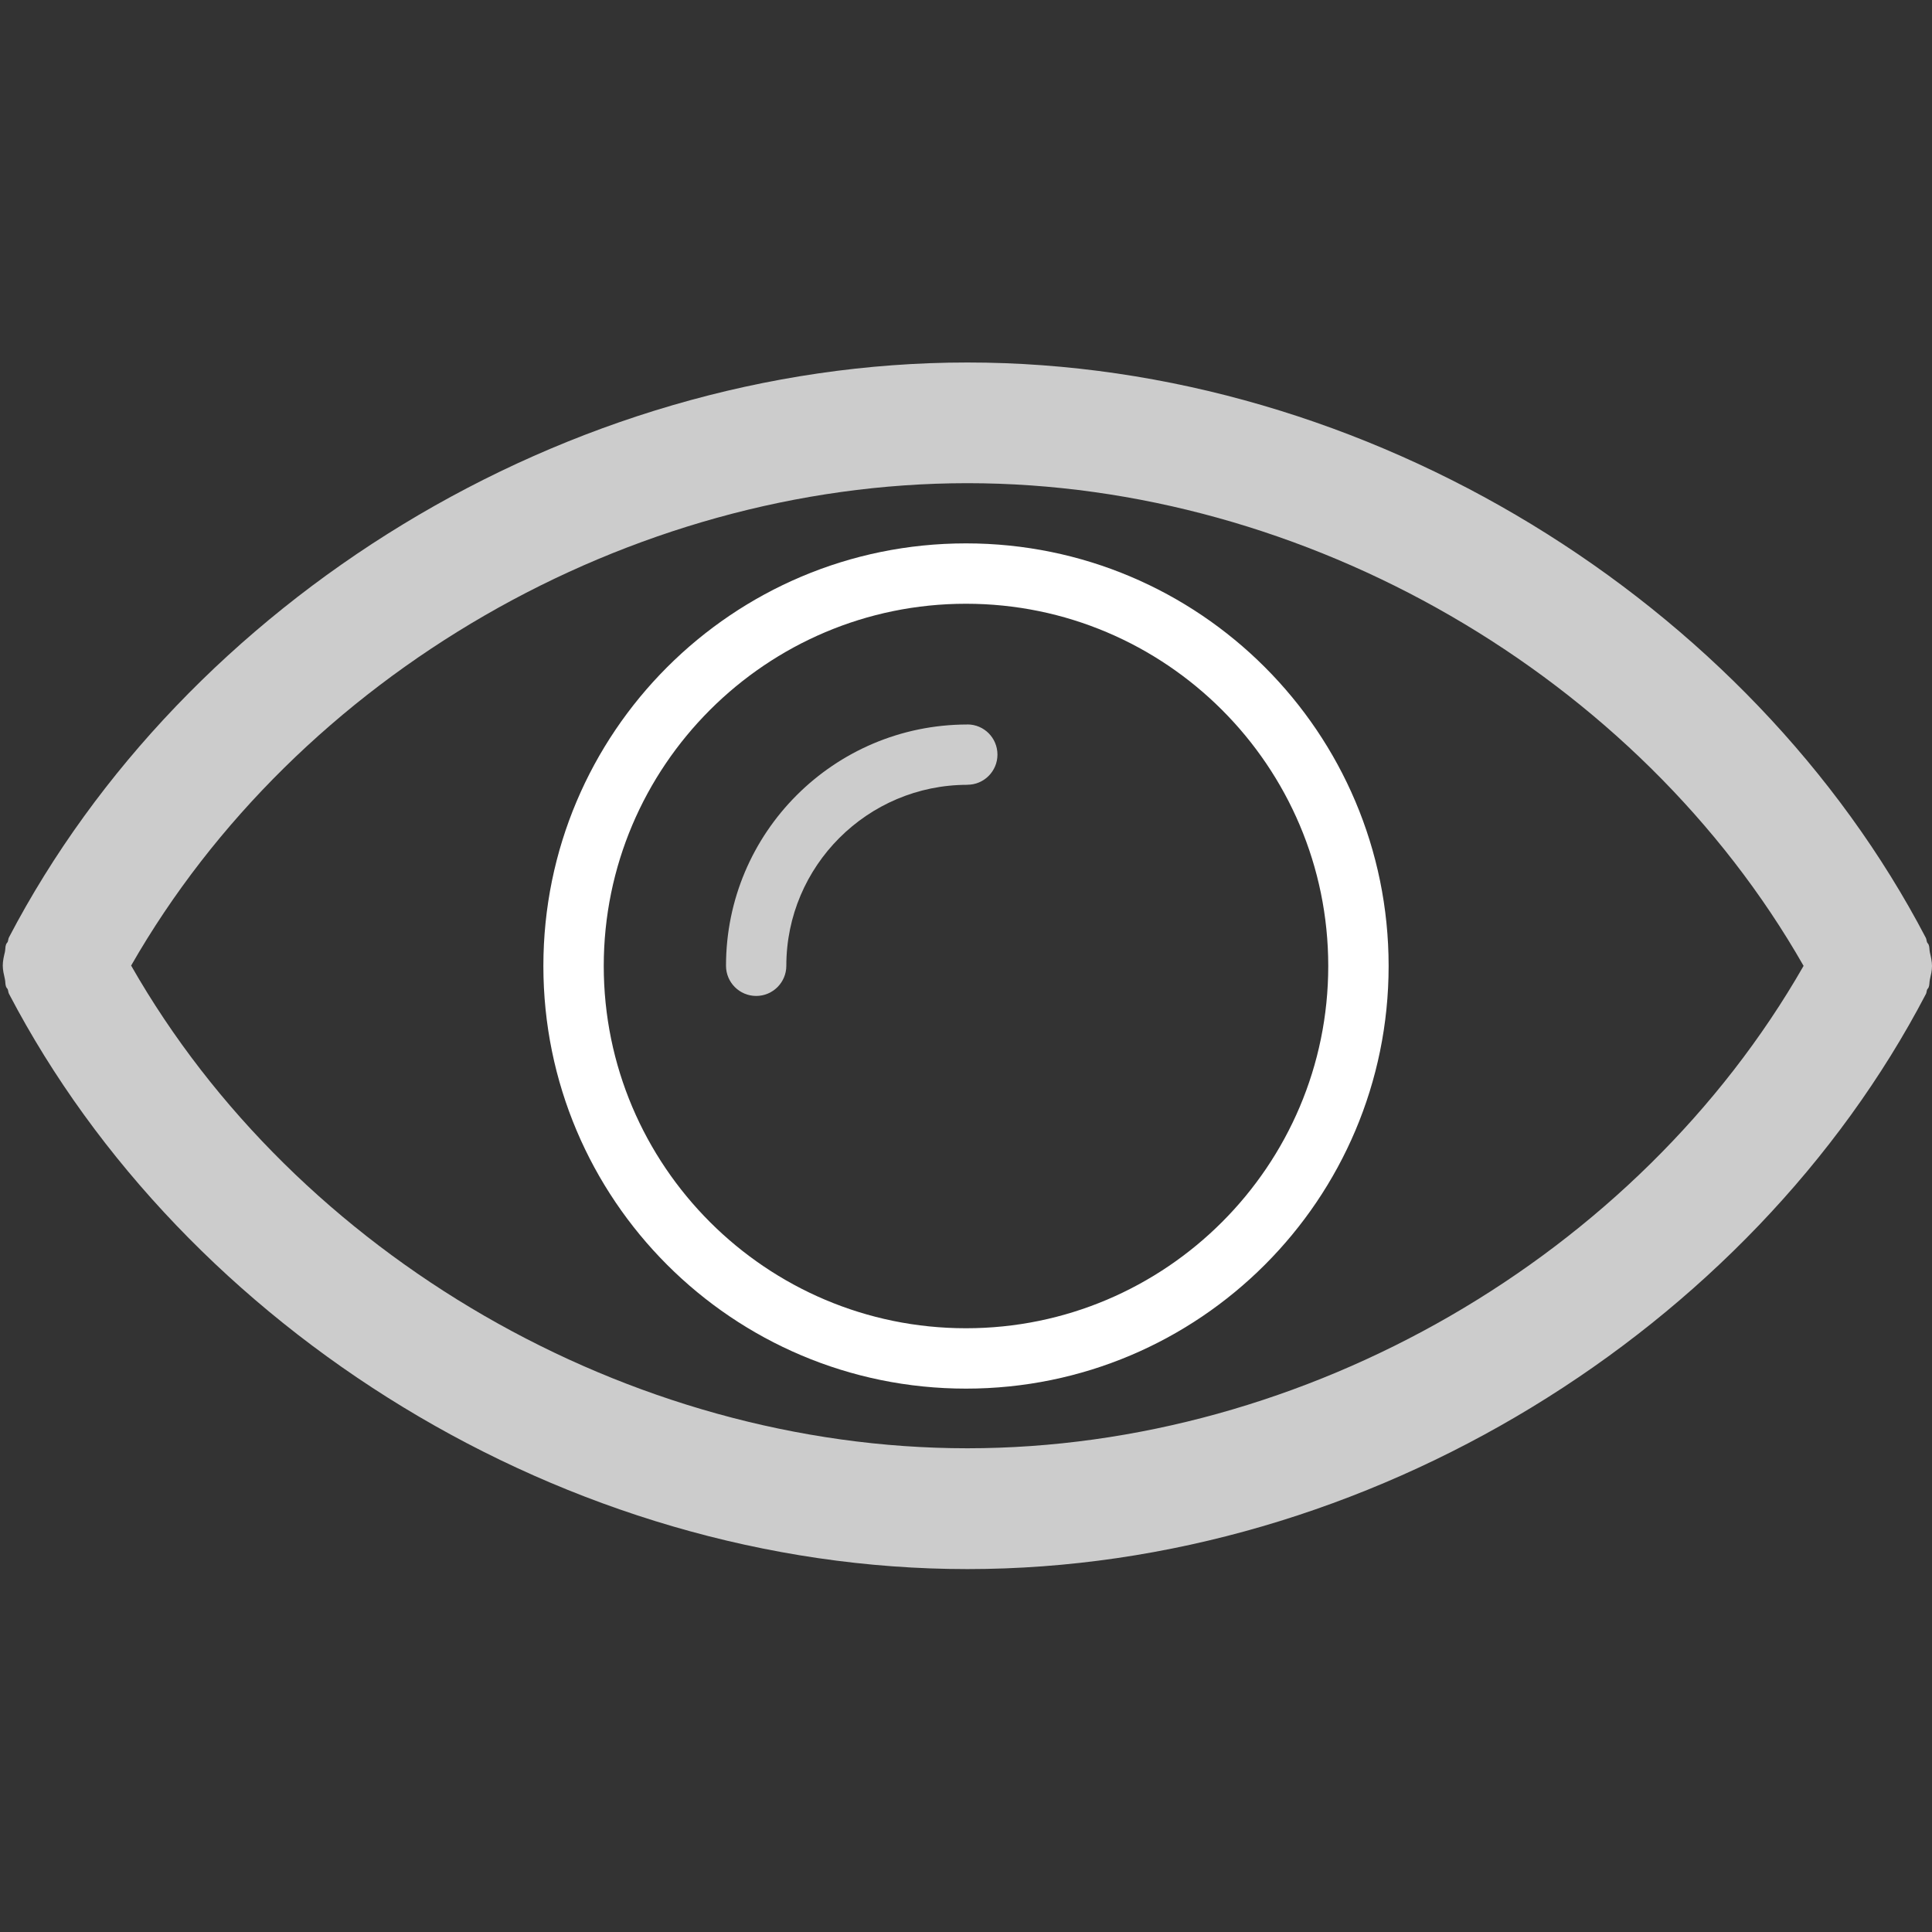 <?xml version="1.0" ?><!DOCTYPE svg  PUBLIC '-//W3C//DTD SVG 1.1//EN'  'http://www.w3.org/Graphics/SVG/1.1/DTD/svg11.dtd'><svg enable-background="new 0 0 32 32" height="32px" id="Layer_1" version="1.1" viewBox="0 0 32 32" width="32px" xml:space="preserve" xmlns="http://www.w3.org/2000/svg" xmlns:xlink="http://www.w3.org/1999/xlink"><rect x="0" y="0" width="32" height="32" fill="#333333" stroke="none"/><g id="eye"><path d="M31.965,15.776c-0.01-0.042-0.004-0.087-0.02-0.128c-0.006-0.017-0.021-0.026-0.027-0.042   c-0.01-0.024-0.008-0.051-0.021-0.074c-2.9-5.551-9.213-9.528-15.873-9.528c-6.661,0-12.973,3.971-15.875,9.521   c-0.013,0.023-0.011,0.05-0.021,0.074c-0.007,0.016-0.021,0.025-0.027,0.042c-0.016,0.041-0.01,0.086-0.02,0.128   c-0.018,0.075-0.035,0.147-0.035,0.224s0.018,0.148,0.035,0.224c0.01,0.042,0.004,0.087,0.02,0.128   c0.006,0.017,0.021,0.026,0.027,0.042c0.01,0.024,0.008,0.051,0.021,0.074c2.901,5.551,9.214,9.528,15.875,9.528   c6.66,0,12.973-3.971,15.873-9.521c0.014-0.023,0.012-0.05,0.021-0.074c0.006-0.016,0.021-0.025,0.027-0.042   c0.016-0.041,0.01-0.086,0.02-0.128C31.982,16.148,32,16.076,32,16S31.982,15.851,31.965,15.776z M16.023,23.988   c-5.615,0-11.112-3.191-13.851-7.995c2.754-4.81,8.243-7.99,13.851-7.99c5.613,0,11.111,3.192,13.85,7.995   C27.119,20.809,21.631,23.988,16.023,23.988z" fill="#CCCCCC"/><path d="M16.023,11.999c-0.002,0-0.004,0.001-0.006,0.001c-2.205,0.004-3.992,1.791-3.992,3.996   c0,0.276,0.224,0.5,0.5,0.5c0.275,0,0.499-0.224,0.499-0.5c0-1.652,1.345-2.997,2.999-2.997v-0.001   c0.275,0,0.498-0.224,0.498-0.499C16.521,12.222,16.299,11.999,16.023,11.999z" fill="#CCCCCC"/><path d="M16,9c-3.867,0-7,3.134-7,7c0,3.866,3.134,7,7,7c3.865,0,7-3.135,7-7C23,12.133,19.865,9,16,9z M16,22   c-3.309,0-6-2.691-6-6c0-3.309,2.691-6,6-6c3.309,0,6,2.691,6,6C22,19.309,19.309,22,16,22z" fill="#FFFFFF"/></g></svg>